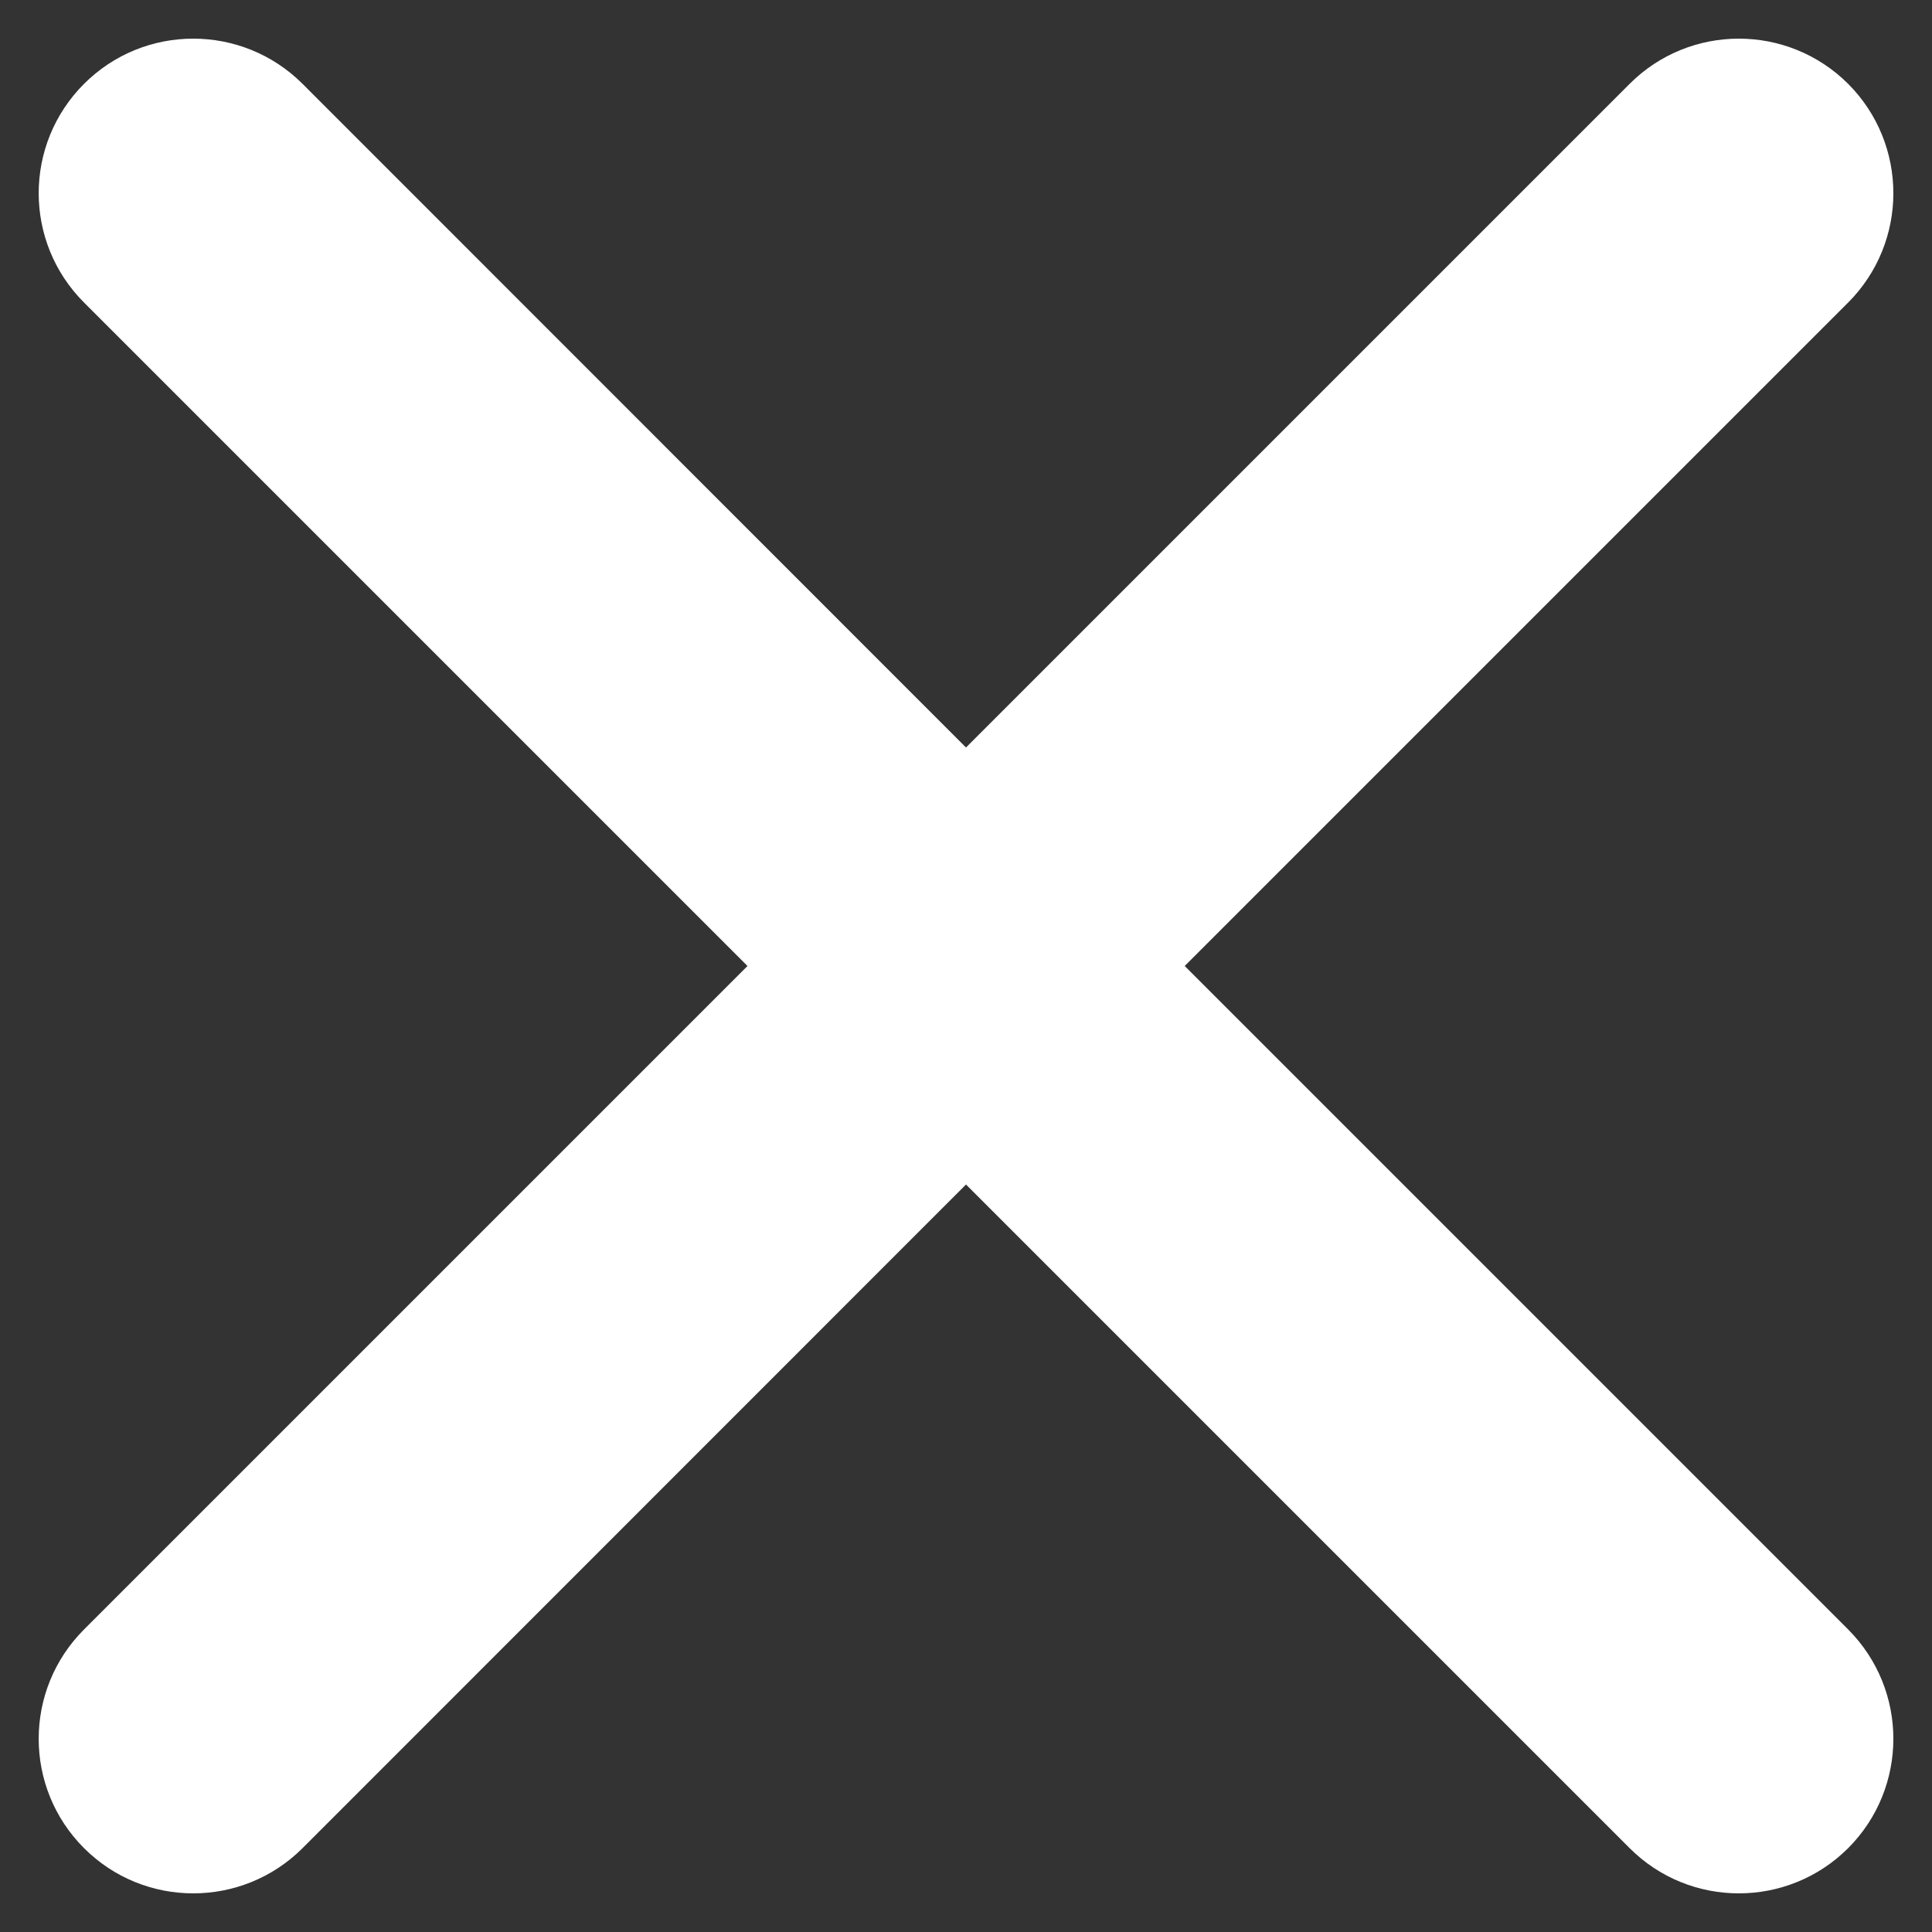 <svg width="10" height="10" viewBox="0 0 10 10" fill="none" xmlns="http://www.w3.org/2000/svg"><rect x="0" y="0" width="10" height="10" fill="#333333" stroke="none"/><path fill-rule="evenodd" clip-rule="evenodd" d="M0.435 0.434C0.747 0.122 1.253 0.122 1.566 0.434L5 3.869L8.435 0.434C8.747 0.122 9.253 0.122 9.566 0.434C9.878 0.747 9.878 1.253 9.566 1.566L6.132 5L9.566 8.434C9.878 8.747 9.878 9.253 9.566 9.566C9.253 9.878 8.747 9.878 8.435 9.566L5 6.131L1.566 9.566C1.253 9.878 0.747 9.878 0.435 9.566C0.122 9.253 0.122 8.747 0.435 8.434L3.869 5L0.435 1.566C0.122 1.253 0.122 0.747 0.435 0.434Z" fill="white"/></svg>
